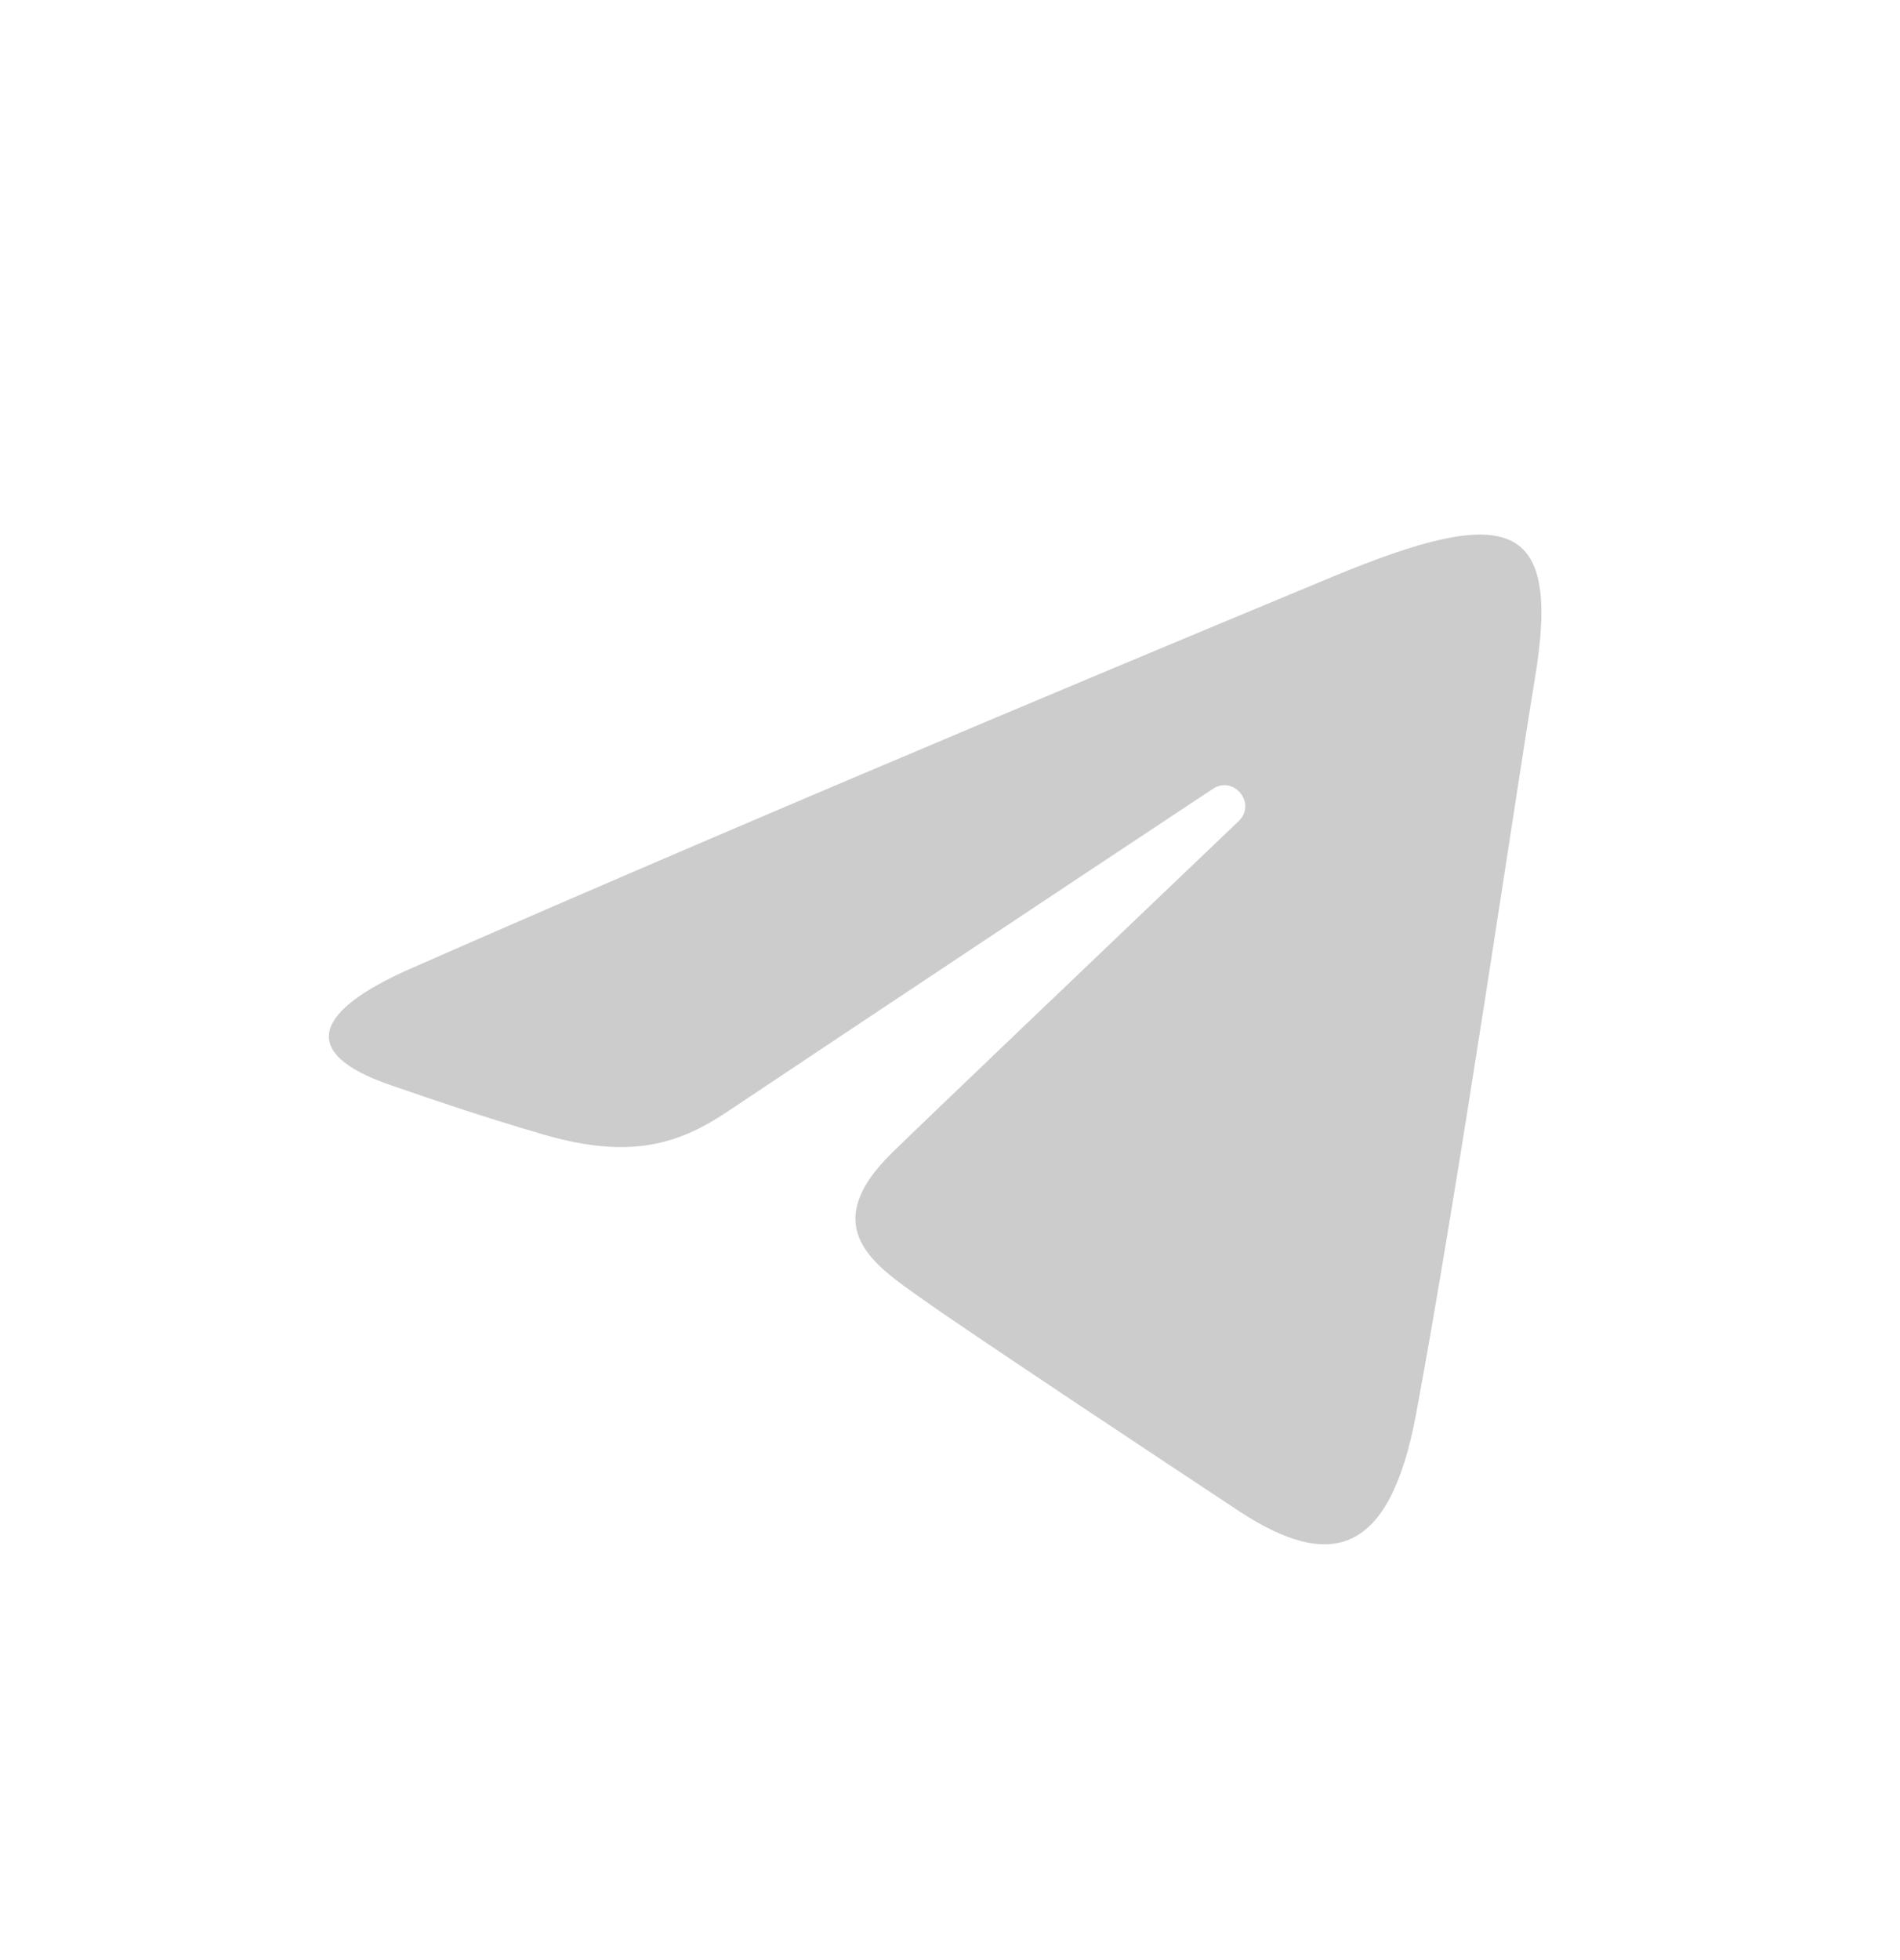 <svg width="32" height="33" viewBox="0 0 32 33" fill="none" xmlns="http://www.w3.org/2000/svg">
<path d="M6.915 16.308C13.199 13.543 21.331 10.173 22.453 9.706C25.398 8.486 26.301 8.719 25.851 11.423C25.527 13.367 24.594 19.801 23.85 23.806C23.408 26.181 22.418 26.463 20.86 25.436C20.111 24.941 16.33 22.441 15.51 21.854C14.761 21.319 13.728 20.675 15.024 19.408C15.484 18.956 18.507 16.071 20.861 13.825C21.17 13.53 20.782 13.045 20.426 13.282C17.712 15.079 15.001 16.881 12.293 18.688C11.447 19.262 10.634 19.526 9.176 19.107C8.074 18.79 6.997 18.413 6.578 18.269C4.965 17.715 5.348 16.997 6.915 16.308Z" fill="#CCCCCC"/>
</svg>
